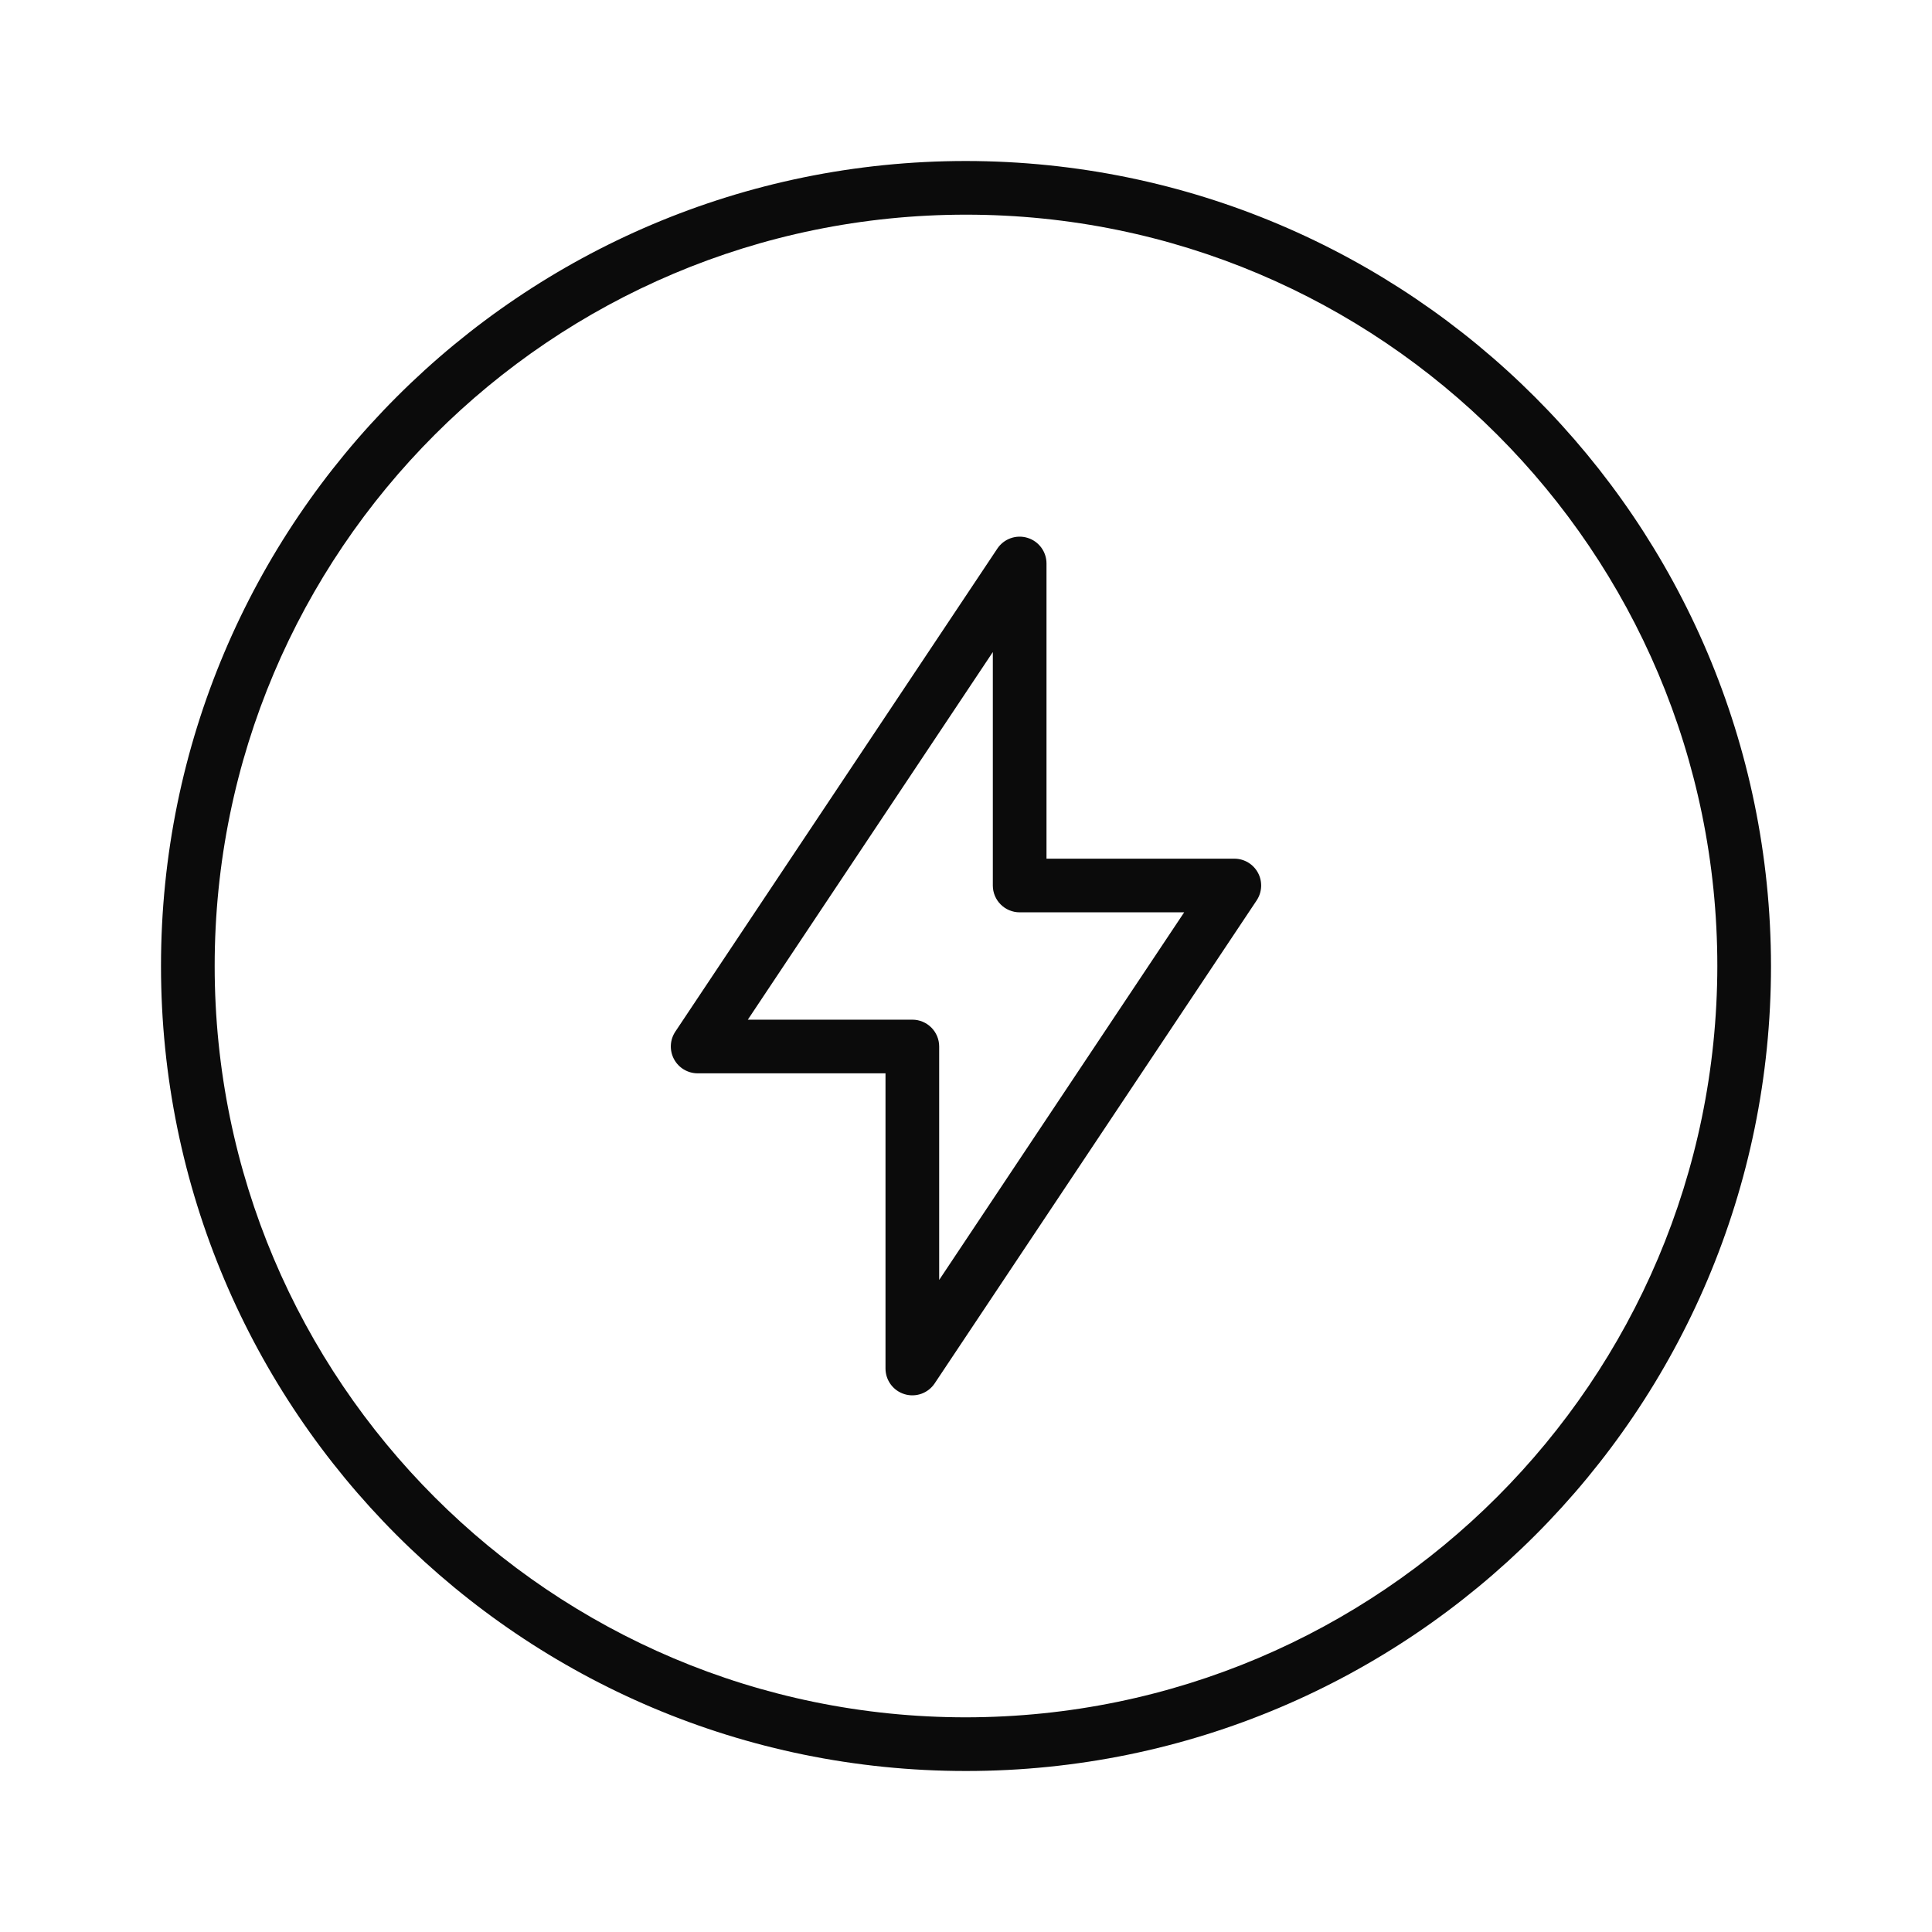 <svg width="96" height="96" viewBox="0 0 96 96" fill="none" xmlns="http://www.w3.org/2000/svg">
<path d="M48 8C25.909 8 8 25.909 8 48C8 70.091 25.909 88 48 88C70.091 88 88 70.091 88 48C87.975 25.919 70.081 8.025 48 8ZM48 85.333C27.381 85.333 10.667 68.618 10.667 48C10.667 27.381 27.381 10.667 48 10.667C68.618 10.667 85.333 27.381 85.333 48C85.31 68.609 68.609 85.31 48 85.333Z" fill="#0B0B0B"/>
<path d="M61.333 42.667H52V28C52 27.412 51.616 26.894 51.053 26.724C50.491 26.553 49.883 26.771 49.557 27.26L33.557 51.26C33.284 51.669 33.259 52.195 33.491 52.629C33.723 53.062 34.175 53.333 34.667 53.333H44V68C44 68.588 44.384 69.106 44.947 69.276C45.509 69.447 46.117 69.229 46.443 68.74L62.443 44.74C62.715 44.331 62.741 43.805 62.509 43.371C62.277 42.938 61.825 42.667 61.333 42.667V42.667ZM46.667 63.6V52C46.667 51.264 46.07 50.667 45.333 50.667H37.159L49.333 32.4V44C49.333 44.736 49.93 45.333 50.667 45.333H58.841L46.667 63.6Z" fill="#0B0B0B"/>
</svg>
